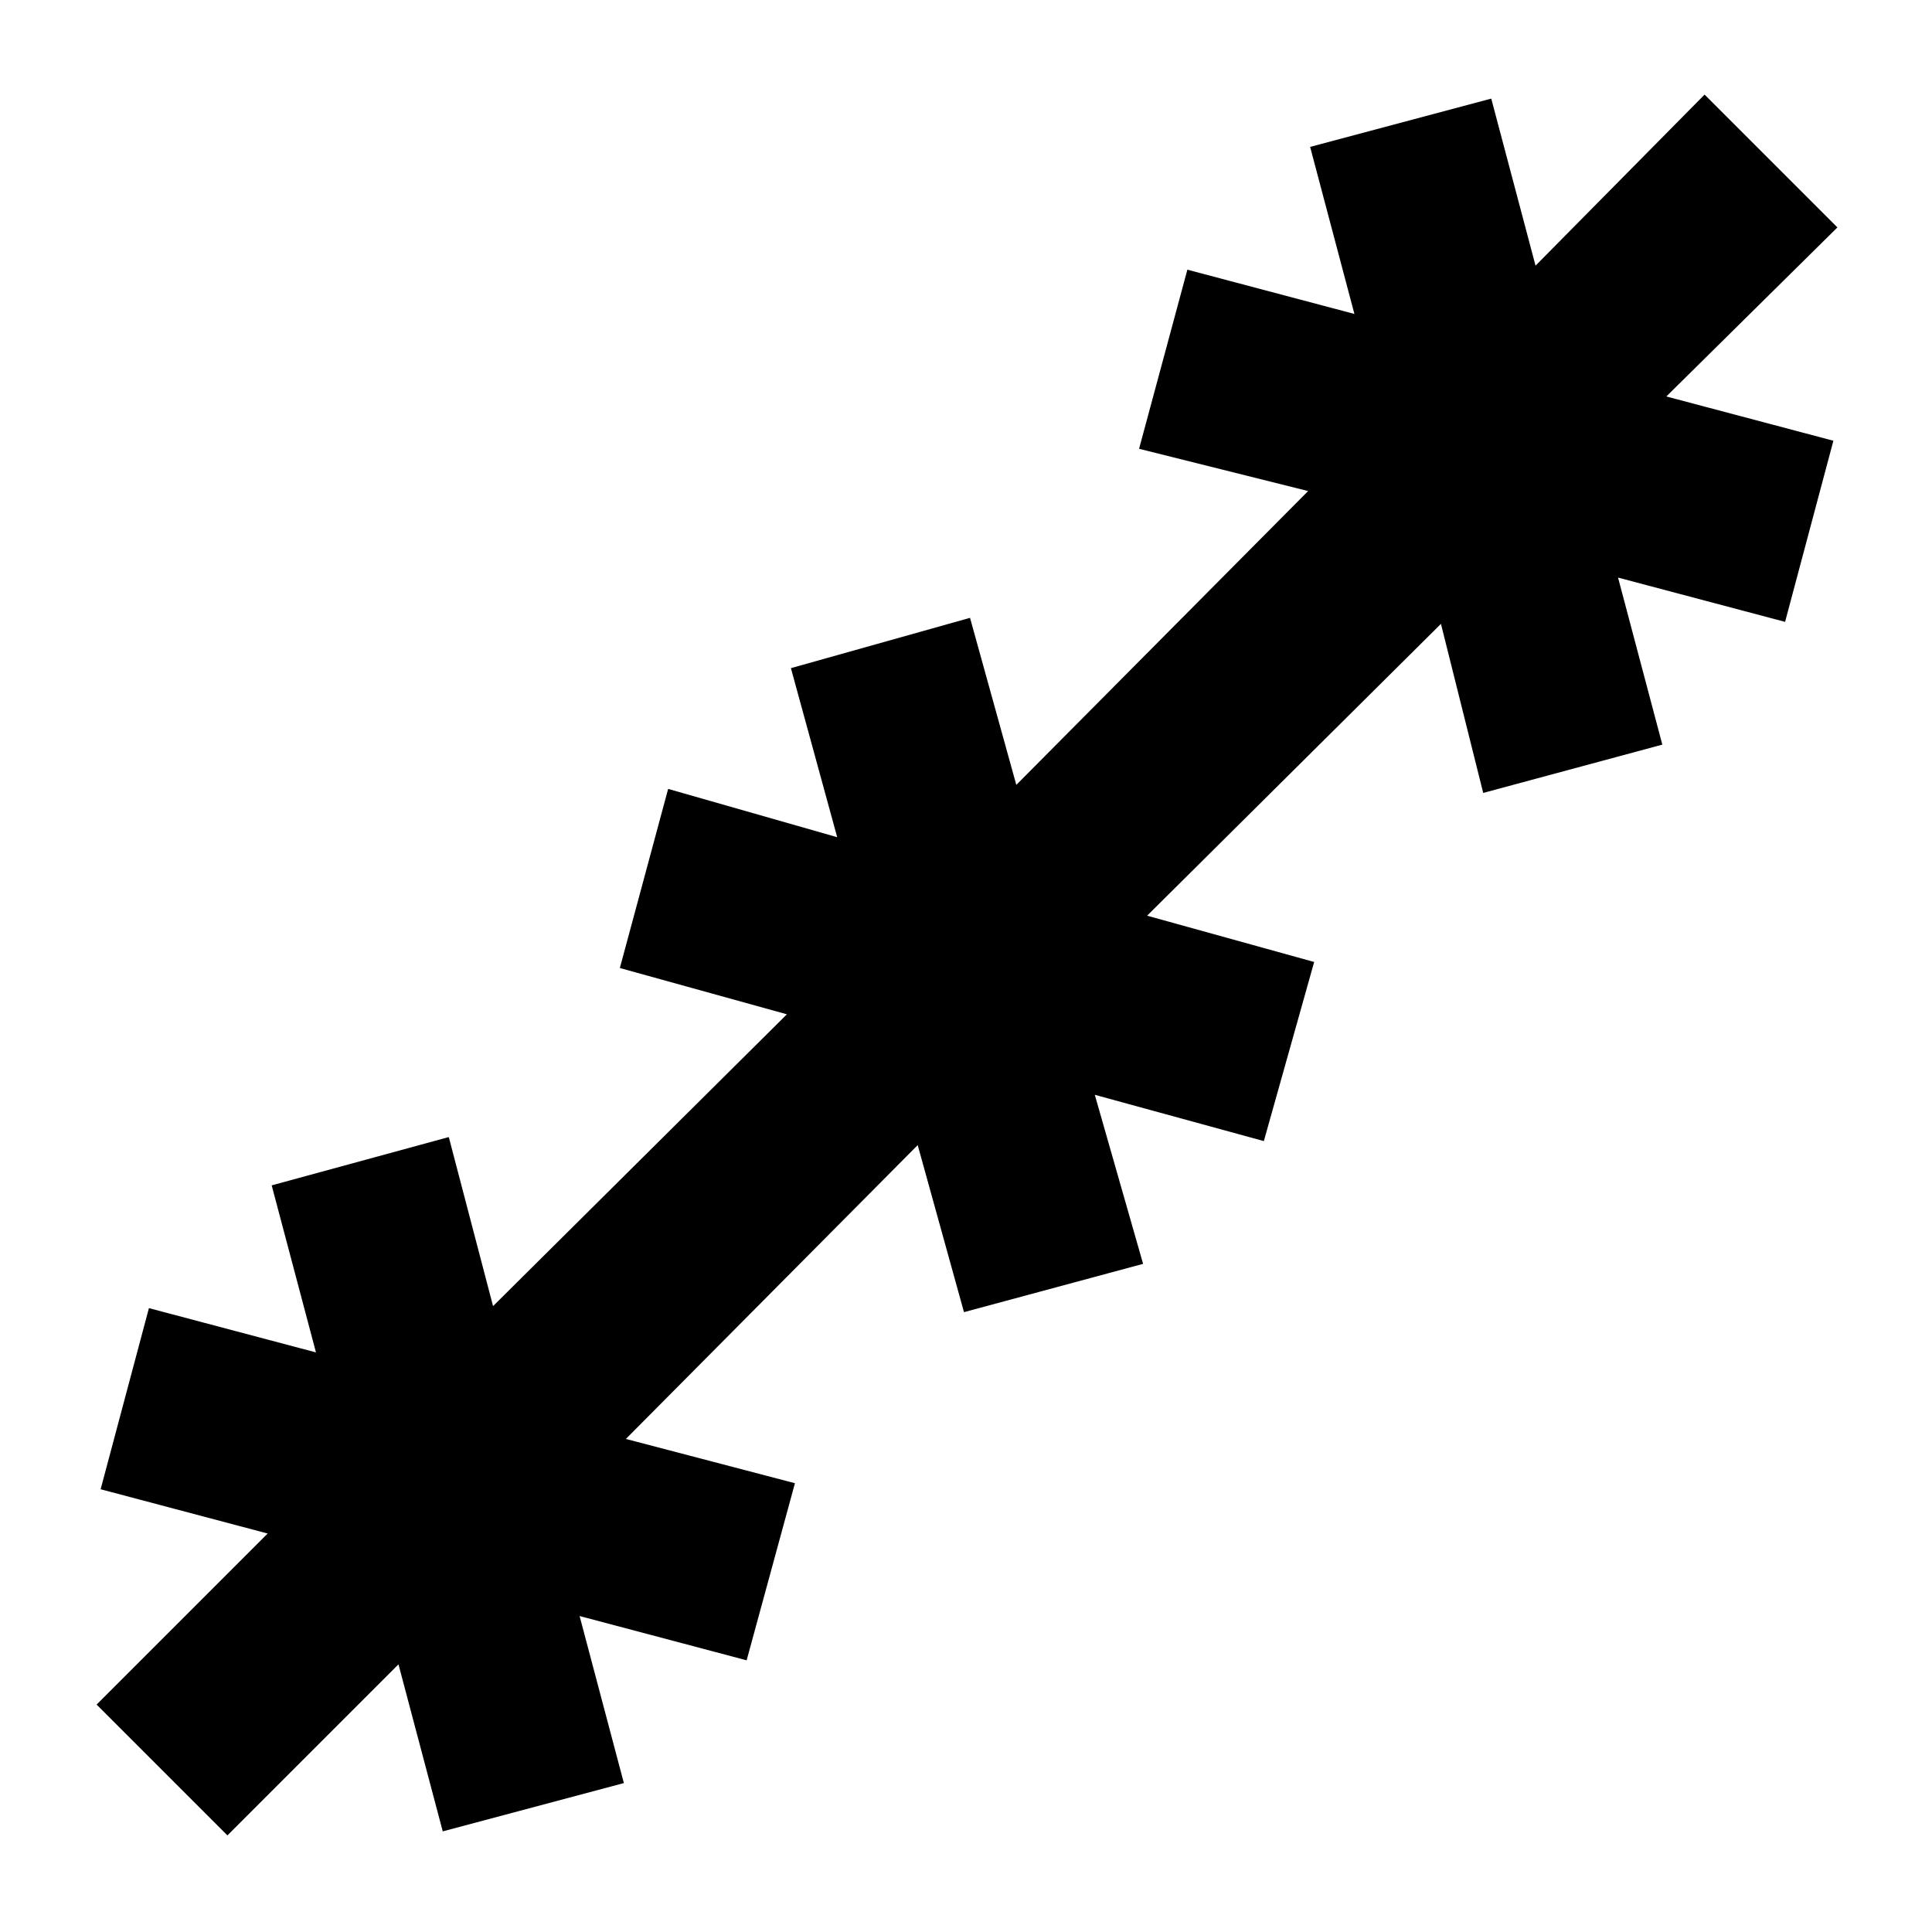 <svg xmlns="http://www.w3.org/2000/svg" height="48" width="48"><path d="M5.65 45.6 2.4 42.35l4.25-4.25L2.5 37l1.2-4.5 4.15 1.1-1.1-4.15 4.4-1.2 1.1 4.2 7.3-7.25-4.15-1.15 1.2-4.45 4.2 1.2-1.15-4.2 4.45-1.25 1.15 4.15 7.25-7.3-4.2-1.05 1.2-4.45 4.15 1.1-1.1-4.15 4.5-1.2 1.1 4.15 4.2-4.25 3.3 3.3-4.25 4.2 4.15 1.1-1.2 4.5-4.15-1.1 1.1 4.15-4.45 1.2-1.05-4.2-7.3 7.25 4.15 1.15-1.25 4.45-4.2-1.15 1.2 4.2-4.45 1.2-1.15-4.15-7.25 7.3 4.2 1.1-1.2 4.4-4.15-1.1 1.1 4.15-4.5 1.2-1.1-4.15Z"/></svg>